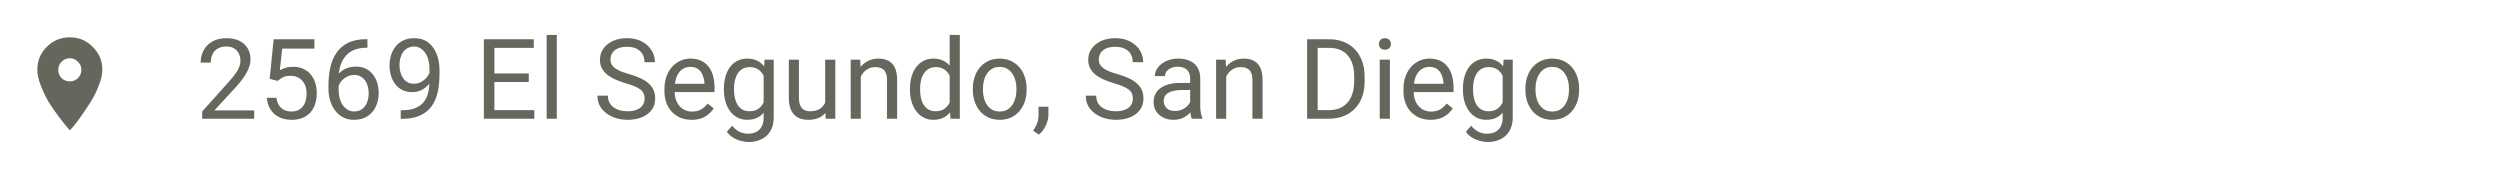 <svg width="358" height="25" viewBox="0 0 358 25" fill="none" xmlns="http://www.w3.org/2000/svg">
<path d="M8.812 11.188C9.146 11.5 9.542 11.656 10 11.656C10.458 11.656 10.844 11.5 11.156 11.188C11.49 10.854 11.656 10.458 11.656 10C11.656 9.542 11.49 9.156 11.156 8.844C10.844 8.51 10.458 8.344 10 8.344C9.542 8.344 9.146 8.51 8.812 8.844C8.5 9.156 8.344 9.542 8.344 10C8.344 10.458 8.5 10.854 8.812 11.188ZM6.688 6.719C7.604 5.802 8.708 5.344 10 5.344C11.292 5.344 12.385 5.802 13.281 6.719C14.198 7.615 14.656 8.708 14.656 10C14.656 10.646 14.49 11.385 14.156 12.219C13.844 13.052 13.458 13.833 13 14.562C12.542 15.292 12.083 15.979 11.625 16.625C11.188 17.25 10.812 17.75 10.5 18.125L10 18.656C9.875 18.51 9.708 18.323 9.5 18.094C9.292 17.844 8.917 17.365 8.375 16.656C7.833 15.927 7.354 15.229 6.938 14.562C6.542 13.875 6.177 13.104 5.844 12.25C5.51 11.396 5.344 10.646 5.344 10C5.344 8.708 5.792 7.615 6.688 6.719Z" fill="#65665C"/>
<path d="M36.398 15.812V17H28.953V15.961L32.68 11.812C33.138 11.302 33.492 10.87 33.742 10.516C33.997 10.156 34.175 9.836 34.273 9.555C34.378 9.268 34.43 8.977 34.43 8.68C34.43 8.305 34.352 7.966 34.195 7.664C34.044 7.357 33.82 7.112 33.523 6.93C33.227 6.747 32.867 6.656 32.445 6.656C31.94 6.656 31.518 6.755 31.18 6.953C30.846 7.146 30.596 7.417 30.43 7.766C30.263 8.115 30.18 8.516 30.18 8.969H28.734C28.734 8.328 28.875 7.742 29.156 7.211C29.438 6.68 29.854 6.258 30.406 5.945C30.958 5.628 31.638 5.469 32.445 5.469C33.164 5.469 33.779 5.596 34.289 5.852C34.8 6.102 35.19 6.456 35.461 6.914C35.737 7.367 35.875 7.898 35.875 8.508C35.875 8.841 35.818 9.18 35.703 9.523C35.594 9.862 35.44 10.2 35.242 10.539C35.05 10.878 34.823 11.211 34.562 11.539C34.307 11.867 34.034 12.19 33.742 12.508L30.695 15.812H36.398ZM39.773 11.586L38.617 11.289L39.188 5.625H45.023V6.961H40.414L40.07 10.055C40.279 9.935 40.542 9.823 40.859 9.719C41.182 9.615 41.552 9.562 41.969 9.562C42.495 9.562 42.966 9.654 43.383 9.836C43.8 10.013 44.154 10.268 44.445 10.602C44.742 10.935 44.969 11.336 45.125 11.805C45.281 12.273 45.359 12.797 45.359 13.375C45.359 13.922 45.284 14.425 45.133 14.883C44.987 15.341 44.766 15.742 44.469 16.086C44.172 16.424 43.797 16.688 43.344 16.875C42.896 17.062 42.367 17.156 41.758 17.156C41.3 17.156 40.865 17.094 40.453 16.969C40.047 16.838 39.682 16.643 39.359 16.383C39.042 16.117 38.781 15.789 38.578 15.398C38.38 15.003 38.255 14.539 38.203 14.008H39.578C39.641 14.435 39.766 14.794 39.953 15.086C40.141 15.378 40.385 15.599 40.688 15.75C40.995 15.896 41.352 15.969 41.758 15.969C42.102 15.969 42.406 15.909 42.672 15.789C42.938 15.669 43.161 15.497 43.344 15.273C43.526 15.05 43.664 14.779 43.758 14.461C43.857 14.143 43.906 13.787 43.906 13.391C43.906 13.031 43.857 12.698 43.758 12.391C43.659 12.083 43.51 11.815 43.312 11.586C43.12 11.357 42.883 11.18 42.602 11.055C42.32 10.925 41.997 10.859 41.633 10.859C41.148 10.859 40.781 10.925 40.531 11.055C40.286 11.185 40.034 11.362 39.773 11.586ZM52.492 5.609H52.617V6.836H52.492C51.727 6.836 51.086 6.961 50.57 7.211C50.055 7.456 49.646 7.786 49.344 8.203C49.042 8.615 48.823 9.078 48.688 9.594C48.557 10.109 48.492 10.633 48.492 11.164V12.836C48.492 13.341 48.552 13.789 48.672 14.18C48.792 14.565 48.956 14.891 49.164 15.156C49.372 15.422 49.607 15.622 49.867 15.758C50.133 15.893 50.409 15.961 50.695 15.961C51.029 15.961 51.325 15.898 51.586 15.773C51.846 15.643 52.065 15.463 52.242 15.234C52.425 15 52.562 14.724 52.656 14.406C52.75 14.088 52.797 13.74 52.797 13.359C52.797 13.021 52.755 12.695 52.672 12.383C52.589 12.065 52.461 11.784 52.289 11.539C52.117 11.289 51.901 11.094 51.641 10.953C51.385 10.807 51.081 10.734 50.727 10.734C50.325 10.734 49.95 10.833 49.602 11.031C49.258 11.224 48.974 11.479 48.75 11.797C48.531 12.109 48.406 12.45 48.375 12.82L47.609 12.812C47.682 12.229 47.818 11.732 48.016 11.32C48.219 10.904 48.469 10.565 48.766 10.305C49.068 10.039 49.404 9.846 49.773 9.727C50.148 9.602 50.544 9.539 50.961 9.539C51.529 9.539 52.018 9.646 52.43 9.859C52.841 10.073 53.18 10.359 53.445 10.719C53.711 11.073 53.906 11.474 54.031 11.922C54.161 12.365 54.227 12.82 54.227 13.289C54.227 13.825 54.151 14.328 54 14.797C53.849 15.266 53.622 15.677 53.32 16.031C53.023 16.385 52.656 16.662 52.219 16.859C51.781 17.057 51.273 17.156 50.695 17.156C50.081 17.156 49.544 17.031 49.086 16.781C48.628 16.526 48.247 16.188 47.945 15.766C47.643 15.344 47.417 14.875 47.266 14.359C47.115 13.844 47.039 13.32 47.039 12.789V12.109C47.039 11.307 47.12 10.521 47.281 9.75C47.443 8.979 47.721 8.281 48.117 7.656C48.518 7.031 49.073 6.534 49.781 6.164C50.49 5.794 51.393 5.609 52.492 5.609ZM57.383 15.789H57.531C58.365 15.789 59.042 15.672 59.562 15.438C60.083 15.203 60.484 14.888 60.766 14.492C61.047 14.096 61.24 13.651 61.344 13.156C61.448 12.656 61.5 12.143 61.5 11.617V9.875C61.5 9.359 61.44 8.901 61.32 8.5C61.206 8.099 61.044 7.763 60.836 7.492C60.633 7.221 60.401 7.016 60.141 6.875C59.88 6.734 59.604 6.664 59.312 6.664C58.979 6.664 58.68 6.732 58.414 6.867C58.154 6.997 57.932 7.182 57.75 7.422C57.573 7.661 57.438 7.943 57.344 8.266C57.25 8.589 57.203 8.94 57.203 9.32C57.203 9.659 57.245 9.987 57.328 10.305C57.411 10.622 57.539 10.909 57.711 11.164C57.883 11.419 58.096 11.622 58.352 11.773C58.612 11.919 58.917 11.992 59.266 11.992C59.589 11.992 59.891 11.93 60.172 11.805C60.458 11.675 60.711 11.5 60.93 11.281C61.154 11.057 61.331 10.805 61.461 10.523C61.596 10.242 61.675 9.948 61.695 9.641H62.383C62.383 10.073 62.297 10.5 62.125 10.922C61.958 11.338 61.724 11.719 61.422 12.062C61.12 12.406 60.766 12.682 60.359 12.891C59.953 13.094 59.51 13.195 59.031 13.195C58.469 13.195 57.982 13.086 57.57 12.867C57.159 12.648 56.82 12.357 56.555 11.992C56.294 11.628 56.099 11.221 55.969 10.773C55.844 10.32 55.781 9.862 55.781 9.398C55.781 8.857 55.857 8.349 56.008 7.875C56.159 7.401 56.383 6.984 56.68 6.625C56.977 6.26 57.344 5.977 57.781 5.773C58.224 5.57 58.734 5.469 59.312 5.469C59.964 5.469 60.518 5.599 60.977 5.859C61.435 6.12 61.807 6.469 62.094 6.906C62.385 7.344 62.599 7.836 62.734 8.383C62.87 8.93 62.938 9.492 62.938 10.07V10.594C62.938 11.182 62.898 11.781 62.82 12.391C62.747 12.995 62.604 13.573 62.391 14.125C62.182 14.677 61.878 15.172 61.477 15.609C61.075 16.042 60.552 16.385 59.906 16.641C59.266 16.891 58.474 17.016 57.531 17.016H57.383V15.789ZM76.516 15.773V17H70.492V15.773H76.516ZM70.797 5.625V17H69.289V5.625H70.797ZM75.719 10.516V11.742H70.492V10.516H75.719ZM76.438 5.625V6.859H70.492V5.625H76.438ZM79.734 5V17H78.281V5H79.734ZM92.305 14.125C92.305 13.859 92.263 13.625 92.18 13.422C92.102 13.213 91.961 13.026 91.758 12.859C91.56 12.693 91.284 12.534 90.93 12.383C90.581 12.232 90.138 12.078 89.602 11.922C89.039 11.755 88.531 11.57 88.078 11.367C87.625 11.159 87.237 10.922 86.914 10.656C86.591 10.391 86.344 10.086 86.172 9.742C86 9.398 85.914 9.005 85.914 8.562C85.914 8.12 86.005 7.711 86.188 7.336C86.37 6.961 86.63 6.635 86.969 6.359C87.312 6.078 87.721 5.859 88.195 5.703C88.669 5.547 89.198 5.469 89.781 5.469C90.635 5.469 91.359 5.633 91.953 5.961C92.552 6.284 93.008 6.708 93.32 7.234C93.633 7.755 93.789 8.312 93.789 8.906H92.289C92.289 8.479 92.198 8.102 92.016 7.773C91.833 7.44 91.557 7.18 91.188 6.992C90.818 6.799 90.349 6.703 89.781 6.703C89.245 6.703 88.802 6.784 88.453 6.945C88.104 7.107 87.844 7.326 87.672 7.602C87.505 7.878 87.422 8.193 87.422 8.547C87.422 8.786 87.471 9.005 87.57 9.203C87.674 9.396 87.833 9.576 88.047 9.742C88.266 9.909 88.542 10.062 88.875 10.203C89.213 10.344 89.617 10.479 90.086 10.609C90.732 10.792 91.289 10.995 91.758 11.219C92.227 11.443 92.612 11.695 92.914 11.977C93.221 12.253 93.448 12.568 93.594 12.922C93.745 13.271 93.82 13.667 93.82 14.109C93.82 14.573 93.727 14.992 93.539 15.367C93.352 15.742 93.083 16.062 92.734 16.328C92.385 16.594 91.966 16.799 91.477 16.945C90.992 17.086 90.451 17.156 89.852 17.156C89.326 17.156 88.807 17.083 88.297 16.938C87.792 16.792 87.331 16.573 86.914 16.281C86.503 15.99 86.172 15.63 85.922 15.203C85.677 14.771 85.555 14.271 85.555 13.703H87.055C87.055 14.094 87.13 14.43 87.281 14.711C87.432 14.987 87.638 15.216 87.898 15.398C88.164 15.581 88.463 15.716 88.797 15.805C89.135 15.888 89.487 15.93 89.852 15.93C90.378 15.93 90.823 15.857 91.188 15.711C91.552 15.565 91.828 15.357 92.016 15.086C92.208 14.815 92.305 14.495 92.305 14.125ZM99.031 17.156C98.443 17.156 97.909 17.057 97.43 16.859C96.956 16.656 96.547 16.372 96.203 16.008C95.865 15.643 95.604 15.211 95.422 14.711C95.24 14.211 95.148 13.664 95.148 13.07V12.742C95.148 12.055 95.25 11.443 95.453 10.906C95.656 10.365 95.932 9.906 96.281 9.531C96.63 9.156 97.026 8.872 97.469 8.68C97.912 8.487 98.37 8.391 98.844 8.391C99.448 8.391 99.969 8.495 100.406 8.703C100.849 8.911 101.211 9.203 101.492 9.578C101.773 9.948 101.982 10.385 102.117 10.891C102.253 11.391 102.32 11.938 102.32 12.531V13.18H96.008V12H100.875V11.891C100.854 11.516 100.776 11.151 100.641 10.797C100.51 10.443 100.302 10.151 100.016 9.922C99.729 9.693 99.338 9.578 98.844 9.578C98.516 9.578 98.213 9.648 97.938 9.789C97.662 9.924 97.424 10.128 97.227 10.398C97.029 10.669 96.875 11 96.766 11.391C96.656 11.781 96.602 12.232 96.602 12.742V13.07C96.602 13.471 96.656 13.849 96.766 14.203C96.88 14.552 97.044 14.859 97.258 15.125C97.477 15.391 97.74 15.599 98.047 15.75C98.359 15.901 98.713 15.977 99.109 15.977C99.62 15.977 100.052 15.872 100.406 15.664C100.76 15.456 101.07 15.177 101.336 14.828L102.211 15.523C102.029 15.8 101.797 16.062 101.516 16.312C101.234 16.562 100.888 16.766 100.477 16.922C100.07 17.078 99.588 17.156 99.031 17.156ZM109.484 8.547H110.797V16.82C110.797 17.565 110.646 18.201 110.344 18.727C110.042 19.253 109.62 19.651 109.078 19.922C108.542 20.198 107.922 20.336 107.219 20.336C106.927 20.336 106.583 20.289 106.188 20.195C105.797 20.107 105.411 19.953 105.031 19.734C104.656 19.521 104.341 19.232 104.086 18.867L104.844 18.008C105.198 18.435 105.568 18.732 105.953 18.898C106.344 19.065 106.729 19.148 107.109 19.148C107.568 19.148 107.964 19.062 108.297 18.891C108.63 18.719 108.888 18.463 109.07 18.125C109.258 17.792 109.352 17.38 109.352 16.891V10.406L109.484 8.547ZM103.664 12.867V12.703C103.664 12.057 103.74 11.471 103.891 10.945C104.047 10.414 104.268 9.958 104.555 9.578C104.846 9.198 105.198 8.906 105.609 8.703C106.021 8.495 106.484 8.391 107 8.391C107.531 8.391 107.995 8.484 108.391 8.672C108.792 8.854 109.13 9.122 109.406 9.477C109.688 9.826 109.909 10.247 110.07 10.742C110.232 11.237 110.344 11.797 110.406 12.422V13.141C110.349 13.76 110.237 14.318 110.07 14.812C109.909 15.307 109.688 15.729 109.406 16.078C109.13 16.427 108.792 16.695 108.391 16.883C107.99 17.065 107.521 17.156 106.984 17.156C106.479 17.156 106.021 17.049 105.609 16.836C105.203 16.622 104.854 16.323 104.562 15.938C104.271 15.552 104.047 15.099 103.891 14.578C103.74 14.052 103.664 13.482 103.664 12.867ZM105.109 12.703V12.867C105.109 13.289 105.151 13.685 105.234 14.055C105.323 14.425 105.456 14.75 105.633 15.031C105.815 15.312 106.047 15.534 106.328 15.695C106.609 15.852 106.945 15.93 107.336 15.93C107.815 15.93 108.211 15.828 108.523 15.625C108.836 15.422 109.083 15.154 109.266 14.82C109.453 14.487 109.599 14.125 109.703 13.734V11.852C109.646 11.565 109.557 11.289 109.438 11.023C109.323 10.753 109.172 10.513 108.984 10.305C108.802 10.091 108.576 9.922 108.305 9.797C108.034 9.672 107.716 9.609 107.352 9.609C106.956 9.609 106.615 9.693 106.328 9.859C106.047 10.021 105.815 10.245 105.633 10.531C105.456 10.812 105.323 11.141 105.234 11.516C105.151 11.885 105.109 12.281 105.109 12.703ZM118.164 15.047V8.547H119.617V17H118.234L118.164 15.047ZM118.438 13.266L119.039 13.25C119.039 13.812 118.979 14.333 118.859 14.812C118.745 15.287 118.557 15.698 118.297 16.047C118.036 16.396 117.695 16.669 117.273 16.867C116.852 17.06 116.339 17.156 115.734 17.156C115.323 17.156 114.945 17.096 114.602 16.977C114.263 16.857 113.971 16.672 113.727 16.422C113.482 16.172 113.292 15.846 113.156 15.445C113.026 15.044 112.961 14.562 112.961 14V8.547H114.406V14.016C114.406 14.396 114.448 14.711 114.531 14.961C114.62 15.206 114.737 15.401 114.883 15.547C115.034 15.688 115.201 15.787 115.383 15.844C115.57 15.901 115.763 15.93 115.961 15.93C116.576 15.93 117.062 15.812 117.422 15.578C117.781 15.338 118.039 15.018 118.195 14.617C118.357 14.211 118.438 13.76 118.438 13.266ZM123.266 10.352V17H121.82V8.547H123.188L123.266 10.352ZM122.922 12.453L122.32 12.43C122.326 11.852 122.411 11.318 122.578 10.828C122.745 10.333 122.979 9.904 123.281 9.539C123.583 9.174 123.943 8.893 124.359 8.695C124.781 8.492 125.247 8.391 125.758 8.391C126.174 8.391 126.549 8.448 126.883 8.562C127.216 8.672 127.5 8.849 127.734 9.094C127.974 9.339 128.156 9.656 128.281 10.047C128.406 10.432 128.469 10.904 128.469 11.461V17H127.016V11.445C127.016 11.003 126.951 10.648 126.82 10.383C126.69 10.112 126.5 9.917 126.25 9.797C126 9.672 125.693 9.609 125.328 9.609C124.969 9.609 124.641 9.685 124.344 9.836C124.052 9.987 123.799 10.195 123.586 10.461C123.378 10.727 123.214 11.031 123.094 11.375C122.979 11.713 122.922 12.073 122.922 12.453ZM135.992 15.359V5H137.445V17H136.117L135.992 15.359ZM130.305 12.867V12.703C130.305 12.057 130.383 11.471 130.539 10.945C130.701 10.414 130.927 9.958 131.219 9.578C131.516 9.198 131.867 8.906 132.273 8.703C132.685 8.495 133.143 8.391 133.648 8.391C134.18 8.391 134.643 8.484 135.039 8.672C135.44 8.854 135.779 9.122 136.055 9.477C136.336 9.826 136.557 10.247 136.719 10.742C136.88 11.237 136.992 11.797 137.055 12.422V13.141C136.997 13.76 136.885 14.318 136.719 14.812C136.557 15.307 136.336 15.729 136.055 16.078C135.779 16.427 135.44 16.695 135.039 16.883C134.638 17.065 134.169 17.156 133.633 17.156C133.138 17.156 132.685 17.049 132.273 16.836C131.867 16.622 131.516 16.323 131.219 15.938C130.927 15.552 130.701 15.099 130.539 14.578C130.383 14.052 130.305 13.482 130.305 12.867ZM131.758 12.703V12.867C131.758 13.289 131.799 13.685 131.883 14.055C131.971 14.425 132.107 14.75 132.289 15.031C132.471 15.312 132.703 15.534 132.984 15.695C133.266 15.852 133.602 15.93 133.992 15.93C134.471 15.93 134.865 15.828 135.172 15.625C135.484 15.422 135.734 15.154 135.922 14.82C136.109 14.487 136.255 14.125 136.359 13.734V11.852C136.297 11.565 136.206 11.289 136.086 11.023C135.971 10.753 135.82 10.513 135.633 10.305C135.451 10.091 135.224 9.922 134.953 9.797C134.688 9.672 134.372 9.609 134.008 9.609C133.612 9.609 133.271 9.693 132.984 9.859C132.703 10.021 132.471 10.245 132.289 10.531C132.107 10.812 131.971 11.141 131.883 11.516C131.799 11.885 131.758 12.281 131.758 12.703ZM139.312 12.867V12.688C139.312 12.078 139.401 11.513 139.578 10.992C139.755 10.466 140.01 10.01 140.344 9.625C140.677 9.234 141.081 8.932 141.555 8.719C142.029 8.5 142.56 8.391 143.148 8.391C143.742 8.391 144.276 8.5 144.75 8.719C145.229 8.932 145.635 9.234 145.969 9.625C146.307 10.01 146.565 10.466 146.742 10.992C146.919 11.513 147.008 12.078 147.008 12.688V12.867C147.008 13.477 146.919 14.042 146.742 14.562C146.565 15.083 146.307 15.539 145.969 15.93C145.635 16.315 145.232 16.617 144.758 16.836C144.289 17.049 143.758 17.156 143.164 17.156C142.57 17.156 142.036 17.049 141.562 16.836C141.089 16.617 140.682 16.315 140.344 15.93C140.01 15.539 139.755 15.083 139.578 14.562C139.401 14.042 139.312 13.477 139.312 12.867ZM140.758 12.688V12.867C140.758 13.289 140.807 13.688 140.906 14.062C141.005 14.432 141.154 14.76 141.352 15.047C141.555 15.333 141.807 15.56 142.109 15.727C142.411 15.888 142.763 15.969 143.164 15.969C143.56 15.969 143.906 15.888 144.203 15.727C144.505 15.56 144.755 15.333 144.953 15.047C145.151 14.76 145.299 14.432 145.398 14.062C145.503 13.688 145.555 13.289 145.555 12.867V12.688C145.555 12.271 145.503 11.878 145.398 11.508C145.299 11.133 145.148 10.802 144.945 10.516C144.747 10.224 144.497 9.995 144.195 9.828C143.898 9.661 143.549 9.578 143.148 9.578C142.753 9.578 142.404 9.661 142.102 9.828C141.805 9.995 141.555 10.224 141.352 10.516C141.154 10.802 141.005 11.133 140.906 11.508C140.807 11.878 140.758 12.271 140.758 12.688ZM150.133 15.281V16.445C150.133 16.919 150.013 17.419 149.773 17.945C149.534 18.477 149.198 18.919 148.766 19.273L147.945 18.703C148.112 18.474 148.253 18.24 148.367 18C148.482 17.766 148.568 17.521 148.625 17.266C148.688 17.016 148.719 16.75 148.719 16.469V15.281H150.133ZM162.227 14.125C162.227 13.859 162.185 13.625 162.102 13.422C162.023 13.213 161.883 13.026 161.68 12.859C161.482 12.693 161.206 12.534 160.852 12.383C160.503 12.232 160.06 12.078 159.523 11.922C158.961 11.755 158.453 11.57 158 11.367C157.547 11.159 157.159 10.922 156.836 10.656C156.513 10.391 156.266 10.086 156.094 9.742C155.922 9.398 155.836 9.005 155.836 8.562C155.836 8.12 155.927 7.711 156.109 7.336C156.292 6.961 156.552 6.635 156.891 6.359C157.234 6.078 157.643 5.859 158.117 5.703C158.591 5.547 159.12 5.469 159.703 5.469C160.557 5.469 161.281 5.633 161.875 5.961C162.474 6.284 162.93 6.708 163.242 7.234C163.555 7.755 163.711 8.312 163.711 8.906H162.211C162.211 8.479 162.12 8.102 161.938 7.773C161.755 7.44 161.479 7.18 161.109 6.992C160.74 6.799 160.271 6.703 159.703 6.703C159.167 6.703 158.724 6.784 158.375 6.945C158.026 7.107 157.766 7.326 157.594 7.602C157.427 7.878 157.344 8.193 157.344 8.547C157.344 8.786 157.393 9.005 157.492 9.203C157.596 9.396 157.755 9.576 157.969 9.742C158.188 9.909 158.464 10.062 158.797 10.203C159.135 10.344 159.539 10.479 160.008 10.609C160.654 10.792 161.211 10.995 161.68 11.219C162.148 11.443 162.534 11.695 162.836 11.977C163.143 12.253 163.37 12.568 163.516 12.922C163.667 13.271 163.742 13.667 163.742 14.109C163.742 14.573 163.648 14.992 163.461 15.367C163.273 15.742 163.005 16.062 162.656 16.328C162.307 16.594 161.888 16.799 161.398 16.945C160.914 17.086 160.372 17.156 159.773 17.156C159.247 17.156 158.729 17.083 158.219 16.938C157.714 16.792 157.253 16.573 156.836 16.281C156.424 15.99 156.094 15.63 155.844 15.203C155.599 14.771 155.477 14.271 155.477 13.703H156.977C156.977 14.094 157.052 14.43 157.203 14.711C157.354 14.987 157.56 15.216 157.82 15.398C158.086 15.581 158.385 15.716 158.719 15.805C159.057 15.888 159.409 15.93 159.773 15.93C160.299 15.93 160.745 15.857 161.109 15.711C161.474 15.565 161.75 15.357 161.938 15.086C162.13 14.815 162.227 14.495 162.227 14.125ZM170.43 15.555V11.203C170.43 10.87 170.362 10.581 170.227 10.336C170.096 10.086 169.898 9.893 169.633 9.758C169.367 9.622 169.039 9.555 168.648 9.555C168.284 9.555 167.964 9.617 167.688 9.742C167.417 9.867 167.203 10.031 167.047 10.234C166.896 10.438 166.82 10.656 166.82 10.891H165.375C165.375 10.588 165.453 10.289 165.609 9.992C165.766 9.695 165.99 9.427 166.281 9.188C166.578 8.943 166.932 8.75 167.344 8.609C167.76 8.464 168.224 8.391 168.734 8.391C169.349 8.391 169.891 8.495 170.359 8.703C170.833 8.911 171.203 9.227 171.469 9.648C171.74 10.065 171.875 10.588 171.875 11.219V15.156C171.875 15.438 171.898 15.737 171.945 16.055C171.997 16.372 172.073 16.646 172.172 16.875V17H170.664C170.591 16.833 170.534 16.612 170.492 16.336C170.451 16.055 170.43 15.794 170.43 15.555ZM170.68 11.875L170.695 12.891H169.234C168.823 12.891 168.456 12.925 168.133 12.992C167.81 13.055 167.539 13.151 167.32 13.281C167.102 13.412 166.935 13.575 166.82 13.773C166.706 13.966 166.648 14.193 166.648 14.453C166.648 14.719 166.708 14.961 166.828 15.18C166.948 15.398 167.128 15.573 167.367 15.703C167.612 15.828 167.911 15.891 168.266 15.891C168.708 15.891 169.099 15.797 169.438 15.609C169.776 15.422 170.044 15.193 170.242 14.922C170.445 14.651 170.555 14.388 170.57 14.133L171.188 14.828C171.151 15.047 171.052 15.289 170.891 15.555C170.729 15.82 170.513 16.076 170.242 16.32C169.977 16.56 169.659 16.76 169.289 16.922C168.924 17.078 168.513 17.156 168.055 17.156C167.482 17.156 166.979 17.044 166.547 16.82C166.12 16.596 165.786 16.297 165.547 15.922C165.312 15.542 165.195 15.117 165.195 14.648C165.195 14.195 165.284 13.797 165.461 13.453C165.638 13.104 165.893 12.815 166.227 12.586C166.56 12.352 166.961 12.175 167.43 12.055C167.898 11.935 168.422 11.875 169 11.875H170.68ZM175.594 10.352V17H174.148V8.547H175.516L175.594 10.352ZM175.25 12.453L174.648 12.43C174.654 11.852 174.74 11.318 174.906 10.828C175.073 10.333 175.307 9.904 175.609 9.539C175.911 9.174 176.271 8.893 176.688 8.695C177.109 8.492 177.576 8.391 178.086 8.391C178.503 8.391 178.878 8.448 179.211 8.562C179.544 8.672 179.828 8.849 180.062 9.094C180.302 9.339 180.484 9.656 180.609 10.047C180.734 10.432 180.797 10.904 180.797 11.461V17H179.344V11.445C179.344 11.003 179.279 10.648 179.148 10.383C179.018 10.112 178.828 9.917 178.578 9.797C178.328 9.672 178.021 9.609 177.656 9.609C177.297 9.609 176.969 9.685 176.672 9.836C176.38 9.987 176.128 10.195 175.914 10.461C175.706 10.727 175.542 11.031 175.422 11.375C175.307 11.713 175.25 12.073 175.25 12.453ZM190.258 17H187.883L187.898 15.773H190.258C191.07 15.773 191.747 15.604 192.289 15.266C192.831 14.922 193.237 14.443 193.508 13.828C193.784 13.208 193.922 12.484 193.922 11.656V10.961C193.922 10.31 193.844 9.732 193.688 9.227C193.531 8.716 193.302 8.286 193 7.938C192.698 7.583 192.328 7.315 191.891 7.133C191.458 6.951 190.961 6.859 190.398 6.859H187.836V5.625H190.398C191.143 5.625 191.823 5.75 192.438 6C193.052 6.245 193.581 6.602 194.023 7.07C194.471 7.534 194.815 8.096 195.055 8.758C195.294 9.414 195.414 10.154 195.414 10.977V11.656C195.414 12.479 195.294 13.221 195.055 13.883C194.815 14.539 194.469 15.099 194.016 15.562C193.568 16.026 193.026 16.383 192.391 16.633C191.76 16.878 191.049 17 190.258 17ZM188.688 5.625V17H187.18V5.625H188.688ZM199.031 8.547V17H197.578V8.547H199.031ZM197.469 6.305C197.469 6.07 197.539 5.872 197.68 5.711C197.826 5.549 198.039 5.469 198.32 5.469C198.596 5.469 198.807 5.549 198.953 5.711C199.104 5.872 199.18 6.07 199.18 6.305C199.18 6.529 199.104 6.721 198.953 6.883C198.807 7.039 198.596 7.117 198.32 7.117C198.039 7.117 197.826 7.039 197.68 6.883C197.539 6.721 197.469 6.529 197.469 6.305ZM204.859 17.156C204.271 17.156 203.737 17.057 203.258 16.859C202.784 16.656 202.375 16.372 202.031 16.008C201.693 15.643 201.432 15.211 201.25 14.711C201.068 14.211 200.977 13.664 200.977 13.07V12.742C200.977 12.055 201.078 11.443 201.281 10.906C201.484 10.365 201.76 9.906 202.109 9.531C202.458 9.156 202.854 8.872 203.297 8.68C203.74 8.487 204.198 8.391 204.672 8.391C205.276 8.391 205.797 8.495 206.234 8.703C206.677 8.911 207.039 9.203 207.32 9.578C207.602 9.948 207.81 10.385 207.945 10.891C208.081 11.391 208.148 11.938 208.148 12.531V13.18H201.836V12H206.703V11.891C206.682 11.516 206.604 11.151 206.469 10.797C206.339 10.443 206.13 10.151 205.844 9.922C205.557 9.693 205.167 9.578 204.672 9.578C204.344 9.578 204.042 9.648 203.766 9.789C203.49 9.924 203.253 10.128 203.055 10.398C202.857 10.669 202.703 11 202.594 11.391C202.484 11.781 202.43 12.232 202.43 12.742V13.07C202.43 13.471 202.484 13.849 202.594 14.203C202.708 14.552 202.872 14.859 203.086 15.125C203.305 15.391 203.568 15.599 203.875 15.75C204.188 15.901 204.542 15.977 204.938 15.977C205.448 15.977 205.88 15.872 206.234 15.664C206.589 15.456 206.898 15.177 207.164 14.828L208.039 15.523C207.857 15.8 207.625 16.062 207.344 16.312C207.062 16.562 206.716 16.766 206.305 16.922C205.898 17.078 205.417 17.156 204.859 17.156ZM215.312 8.547H216.625V16.82C216.625 17.565 216.474 18.201 216.172 18.727C215.87 19.253 215.448 19.651 214.906 19.922C214.37 20.198 213.75 20.336 213.047 20.336C212.755 20.336 212.411 20.289 212.016 20.195C211.625 20.107 211.24 19.953 210.859 19.734C210.484 19.521 210.169 19.232 209.914 18.867L210.672 18.008C211.026 18.435 211.396 18.732 211.781 18.898C212.172 19.065 212.557 19.148 212.938 19.148C213.396 19.148 213.792 19.062 214.125 18.891C214.458 18.719 214.716 18.463 214.898 18.125C215.086 17.792 215.18 17.38 215.18 16.891V10.406L215.312 8.547ZM209.492 12.867V12.703C209.492 12.057 209.568 11.471 209.719 10.945C209.875 10.414 210.096 9.958 210.383 9.578C210.674 9.198 211.026 8.906 211.438 8.703C211.849 8.495 212.312 8.391 212.828 8.391C213.359 8.391 213.823 8.484 214.219 8.672C214.62 8.854 214.958 9.122 215.234 9.477C215.516 9.826 215.737 10.247 215.898 10.742C216.06 11.237 216.172 11.797 216.234 12.422V13.141C216.177 13.76 216.065 14.318 215.898 14.812C215.737 15.307 215.516 15.729 215.234 16.078C214.958 16.427 214.62 16.695 214.219 16.883C213.818 17.065 213.349 17.156 212.812 17.156C212.307 17.156 211.849 17.049 211.438 16.836C211.031 16.622 210.682 16.323 210.391 15.938C210.099 15.552 209.875 15.099 209.719 14.578C209.568 14.052 209.492 13.482 209.492 12.867ZM210.938 12.703V12.867C210.938 13.289 210.979 13.685 211.062 14.055C211.151 14.425 211.284 14.75 211.461 15.031C211.643 15.312 211.875 15.534 212.156 15.695C212.438 15.852 212.773 15.93 213.164 15.93C213.643 15.93 214.039 15.828 214.352 15.625C214.664 15.422 214.911 15.154 215.094 14.82C215.281 14.487 215.427 14.125 215.531 13.734V11.852C215.474 11.565 215.385 11.289 215.266 11.023C215.151 10.753 215 10.513 214.812 10.305C214.63 10.091 214.404 9.922 214.133 9.797C213.862 9.672 213.544 9.609 213.18 9.609C212.784 9.609 212.443 9.693 212.156 9.859C211.875 10.021 211.643 10.245 211.461 10.531C211.284 10.812 211.151 11.141 211.062 11.516C210.979 11.885 210.938 12.281 210.938 12.703ZM218.438 12.867V12.688C218.438 12.078 218.526 11.513 218.703 10.992C218.88 10.466 219.135 10.01 219.469 9.625C219.802 9.234 220.206 8.932 220.68 8.719C221.154 8.5 221.685 8.391 222.273 8.391C222.867 8.391 223.401 8.5 223.875 8.719C224.354 8.932 224.76 9.234 225.094 9.625C225.432 10.01 225.69 10.466 225.867 10.992C226.044 11.513 226.133 12.078 226.133 12.688V12.867C226.133 13.477 226.044 14.042 225.867 14.562C225.69 15.083 225.432 15.539 225.094 15.93C224.76 16.315 224.357 16.617 223.883 16.836C223.414 17.049 222.883 17.156 222.289 17.156C221.695 17.156 221.161 17.049 220.688 16.836C220.214 16.617 219.807 16.315 219.469 15.93C219.135 15.539 218.88 15.083 218.703 14.562C218.526 14.042 218.438 13.477 218.438 12.867ZM219.883 12.688V12.867C219.883 13.289 219.932 13.688 220.031 14.062C220.13 14.432 220.279 14.76 220.477 15.047C220.68 15.333 220.932 15.56 221.234 15.727C221.536 15.888 221.888 15.969 222.289 15.969C222.685 15.969 223.031 15.888 223.328 15.727C223.63 15.56 223.88 15.333 224.078 15.047C224.276 14.76 224.424 14.432 224.523 14.062C224.628 13.688 224.68 13.289 224.68 12.867V12.688C224.68 12.271 224.628 11.878 224.523 11.508C224.424 11.133 224.273 10.802 224.07 10.516C223.872 10.224 223.622 9.995 223.32 9.828C223.023 9.661 222.674 9.578 222.273 9.578C221.878 9.578 221.529 9.661 221.227 9.828C220.93 9.995 220.68 10.224 220.477 10.516C220.279 10.802 220.13 11.133 220.031 11.508C219.932 11.878 219.883 12.271 219.883 12.688Z" fill="#65665C"/>
</svg>
